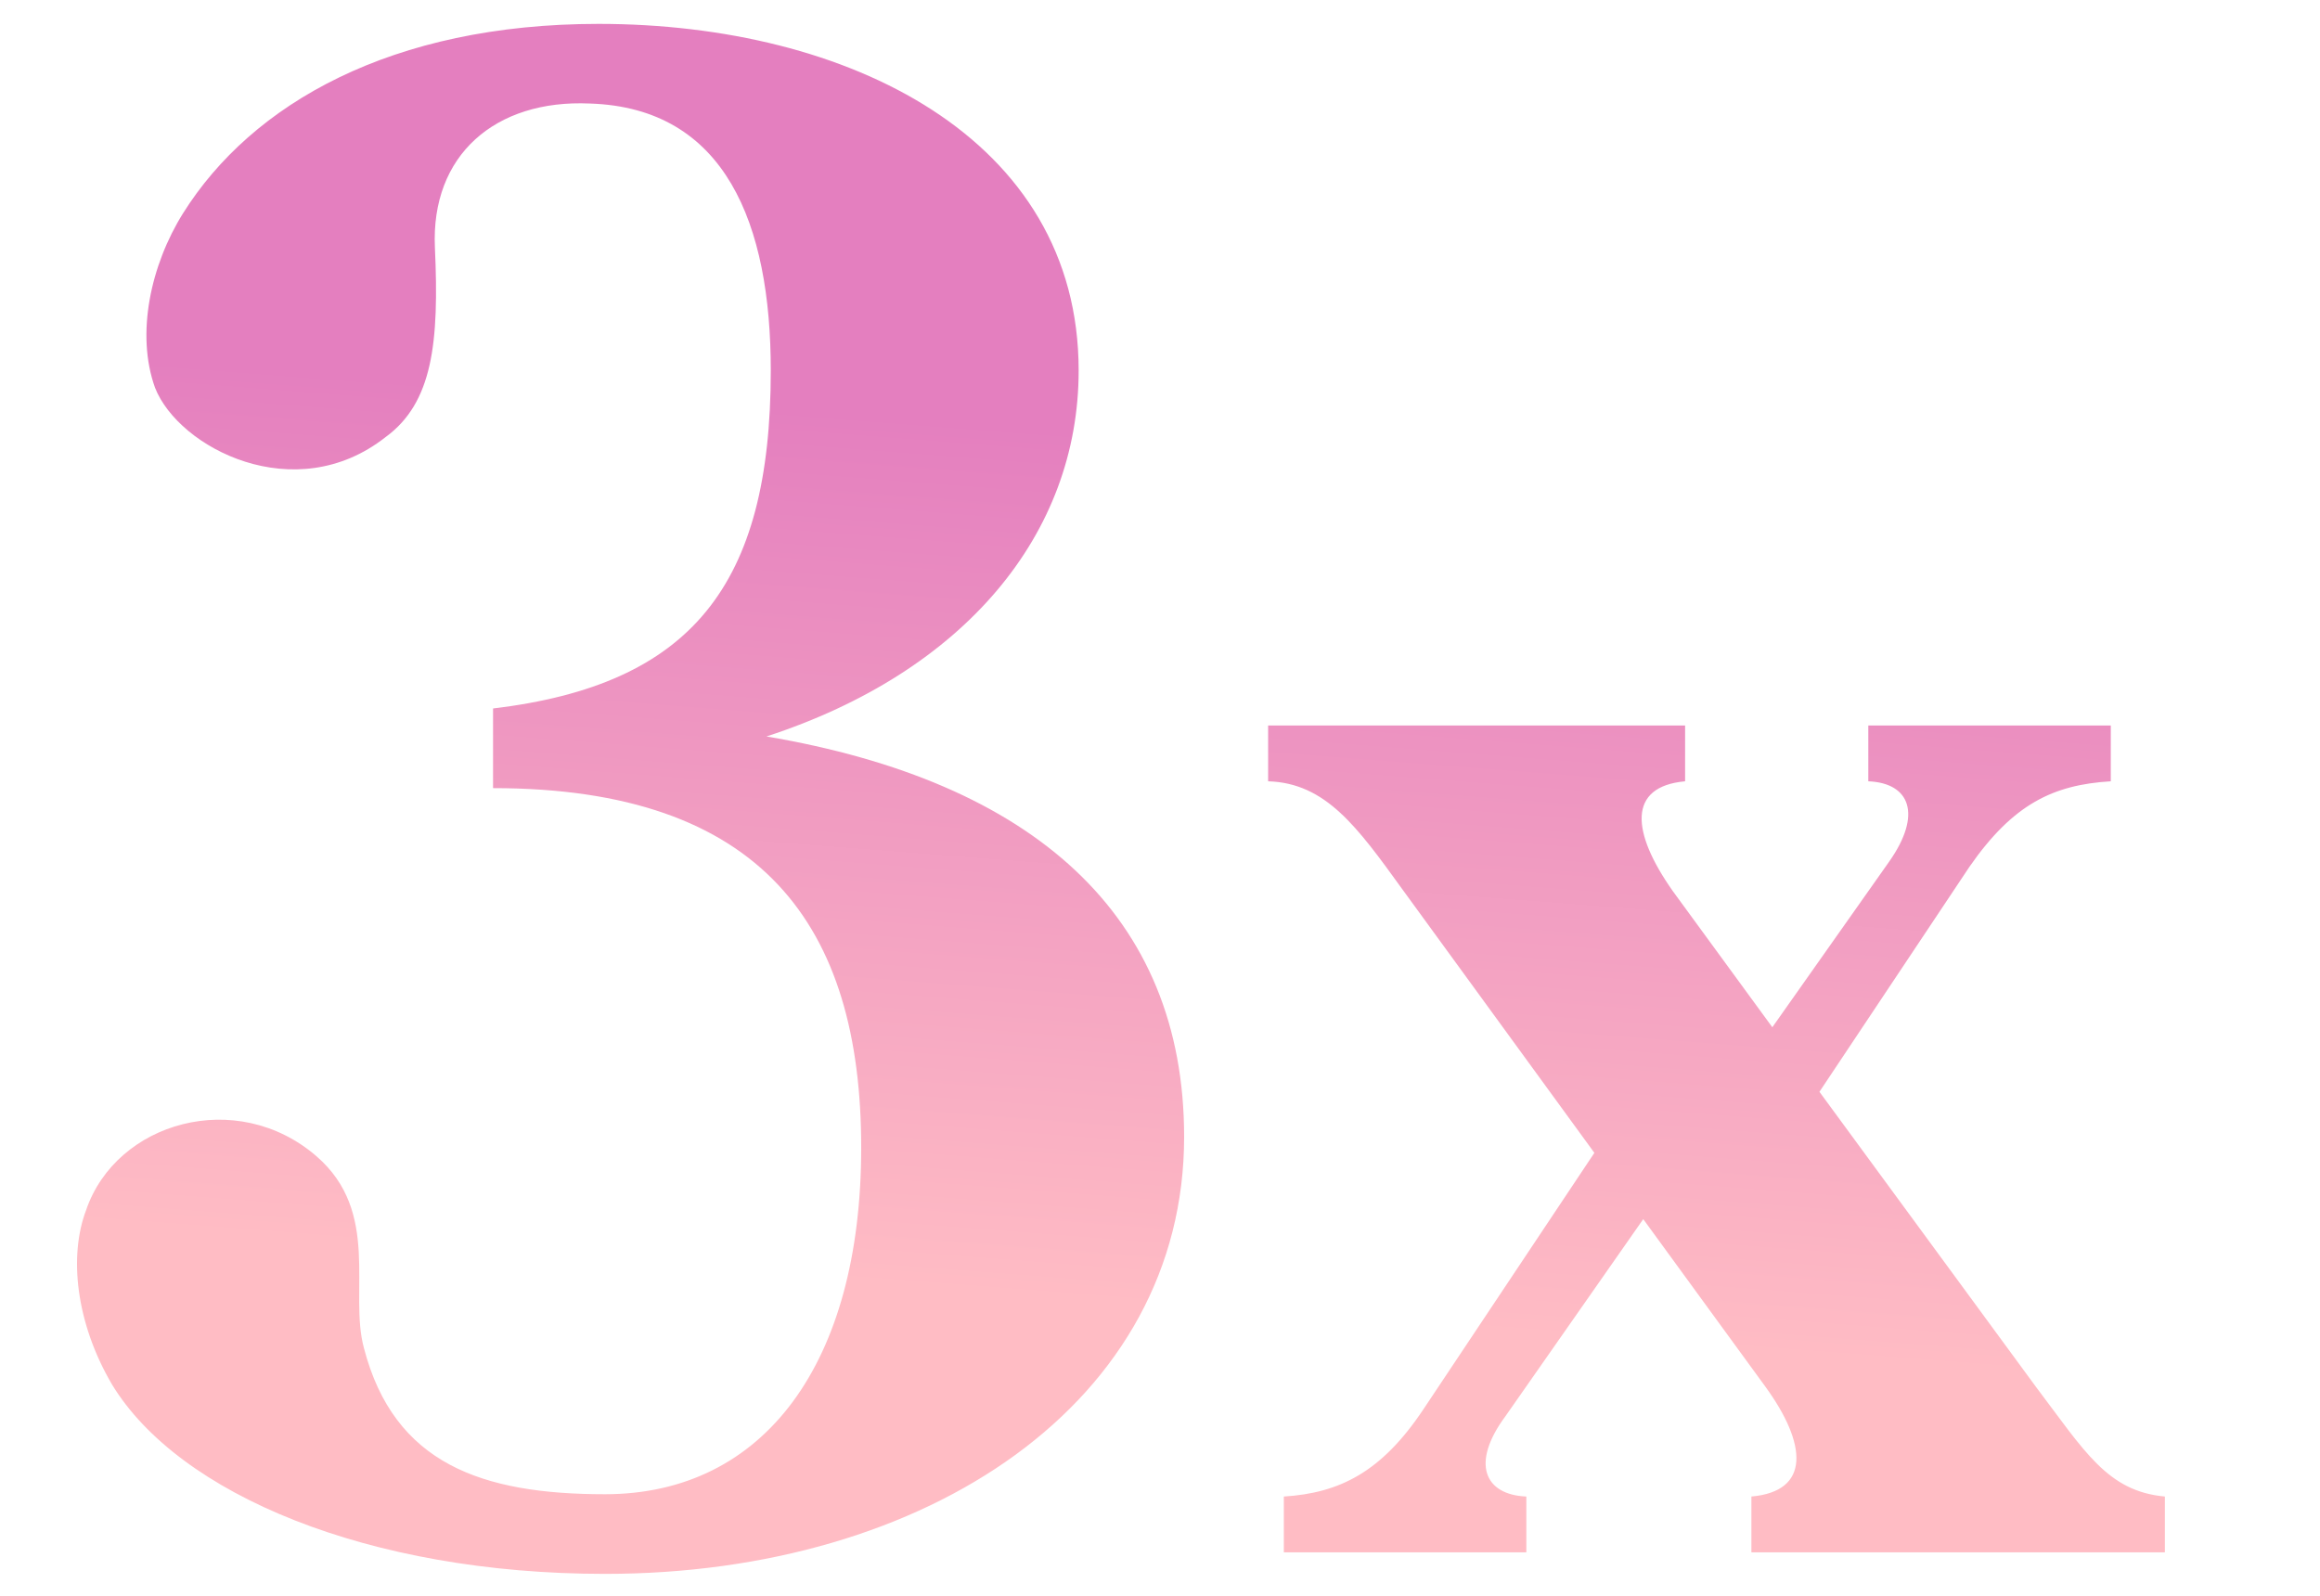 <svg width="125" height="86" viewBox="0 0 125 86" fill="none" xmlns="http://www.w3.org/2000/svg">
<path d="M32.248 1.287C45.705 1.287 58.117 7.436 58.117 19.964C58.117 28.78 51.968 36.204 41.296 39.684C55.68 42.12 63.8 49.312 63.8 61.26C63.8 75.528 49.996 84.808 32.596 84.808C19.837 84.808 9.629 80.516 6.033 74.6C4.061 71.236 3.713 67.639 4.641 65.203C6.265 60.447 12.76 58.592 17.052 62.304C20.532 65.32 18.793 69.612 19.605 72.628C21.229 78.891 25.985 80.516 32.596 80.516C41.18 80.516 46.401 73.44 46.401 61.84C46.401 49.892 41.065 42.468 26.565 42.468V38.176C37.237 36.9 41.529 31.564 41.529 19.964C41.529 12.076 39.093 5.811 31.785 5.579C26.681 5.347 23.201 8.364 23.433 13.352C23.665 18.455 23.317 21.704 20.765 23.56C15.893 27.387 9.629 24.14 8.353 20.892C7.309 17.992 8.121 14.279 9.861 11.495C13.573 5.579 21.113 1.287 32.248 1.287ZM90.792 42.1C87.69 42.382 87.878 44.825 90.134 48.022L95.492 55.353L101.79 46.424C103.576 43.886 102.918 42.194 100.663 42.1V39.092H113.728V42.1C110.626 42.288 108.464 43.321 106.114 46.705L98.03 58.831L109.686 74.718C112.318 78.196 113.54 80.358 116.642 80.64V83.647H94.364V80.64C97.56 80.358 97.372 77.82 95.116 74.718L88.537 65.693L81.11 76.315C79.23 78.853 79.982 80.546 82.238 80.64V83.647H69.172V80.64C72.18 80.452 74.436 79.323 76.692 75.939L85.904 62.121L75.564 47.928C73.12 44.544 71.428 42.194 68.326 42.1V39.092H90.792V42.1Z" fill="url(#paint0_linear_219_804)"/>
<defs>
<linearGradient id="paint0_linear_219_804" x1="2.159" y1="18.866" x2="-1.459" y2="65.461" gradientUnits="userSpaceOnUse">
<stop stop-color="#E47FBF"/>
<stop offset="1" stop-color="#FFBCC4"/>
</linearGradient>
</defs>
</svg>
